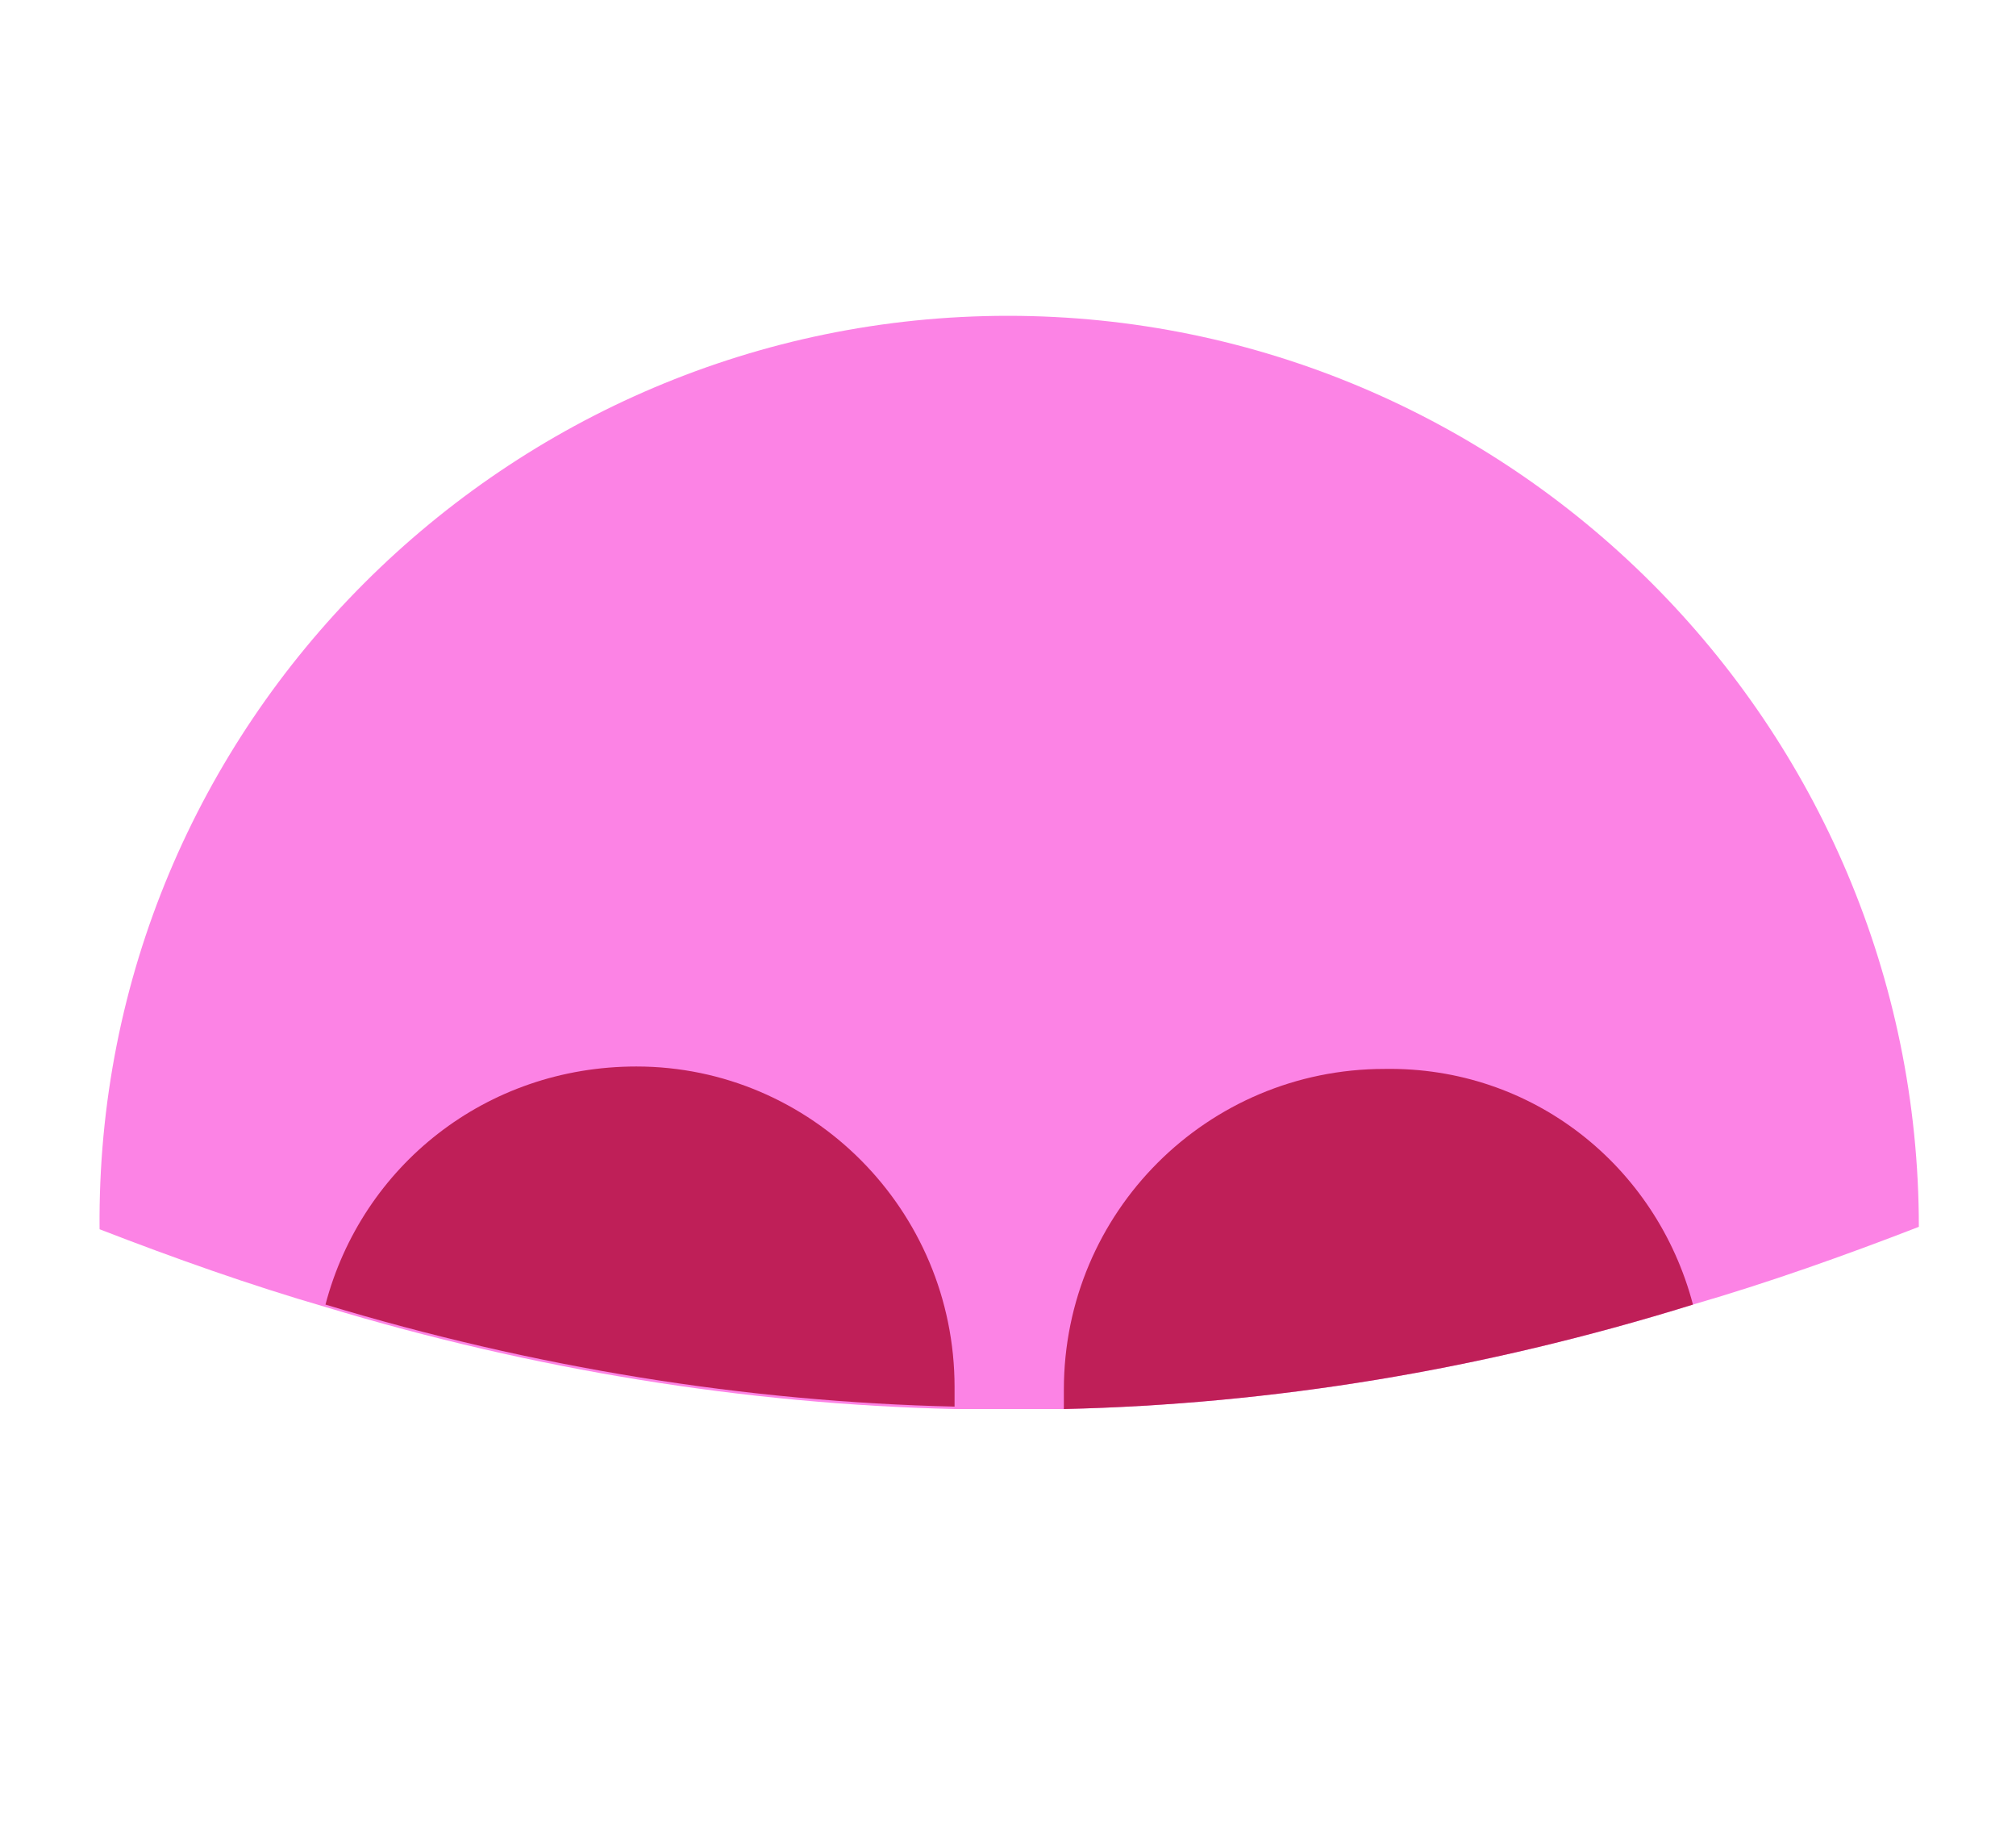 <?xml version="1.0" encoding="utf-8"?>
<!-- Generator: Adobe Illustrator 22.1.0, SVG Export Plug-In . SVG Version: 6.00 Build 0)  -->
<svg version="1.1" id="Layer_1" xmlns="http://www.w3.org/2000/svg" xmlns:xlink="http://www.w3.org/1999/xlink" x="0px" y="0px"
	 viewBox="0 0 83 75" style="enable-background:new 0 0 83 75;" xml:space="preserve">
<g>
	<path style="fill:#FC83E5;" d="M79,50.5c-3.1,1.2-6.2,2.3-9.3,3.2C61,56.4,52.4,57.8,43.8,58c-1.5,0-3,0-4.5,0
		c-8.6-0.2-17.3-1.6-25.9-4.2c-3.1-0.9-6.2-2-9.3-3.2C4,40.2,8.2,30.8,15,24c6.8-6.8,16.2-11,26.5-11S61.2,17.2,68,24
		C74.8,30.8,79,40.2,79,50.5z"/>
	<path style="fill:#BF1F58;" d="M39.3,57.1c0,0.3,0,0.6,0,0.8c-8.6-0.2-17.3-1.6-25.9-4.2c1.5-5.7,6.6-9.8,12.8-9.8
		C33.4,43.9,39.3,49.8,39.3,57.1z"/>
	<path style="fill:#BF1F58;" d="M69.7,53.7C61,56.4,52.4,57.8,43.8,58c0-0.3,0-0.6,0-0.8c0-7.3,5.9-13.2,13.2-13.2
		C63.1,43.9,68.2,48,69.7,53.7z"/>
</g>
</svg>
